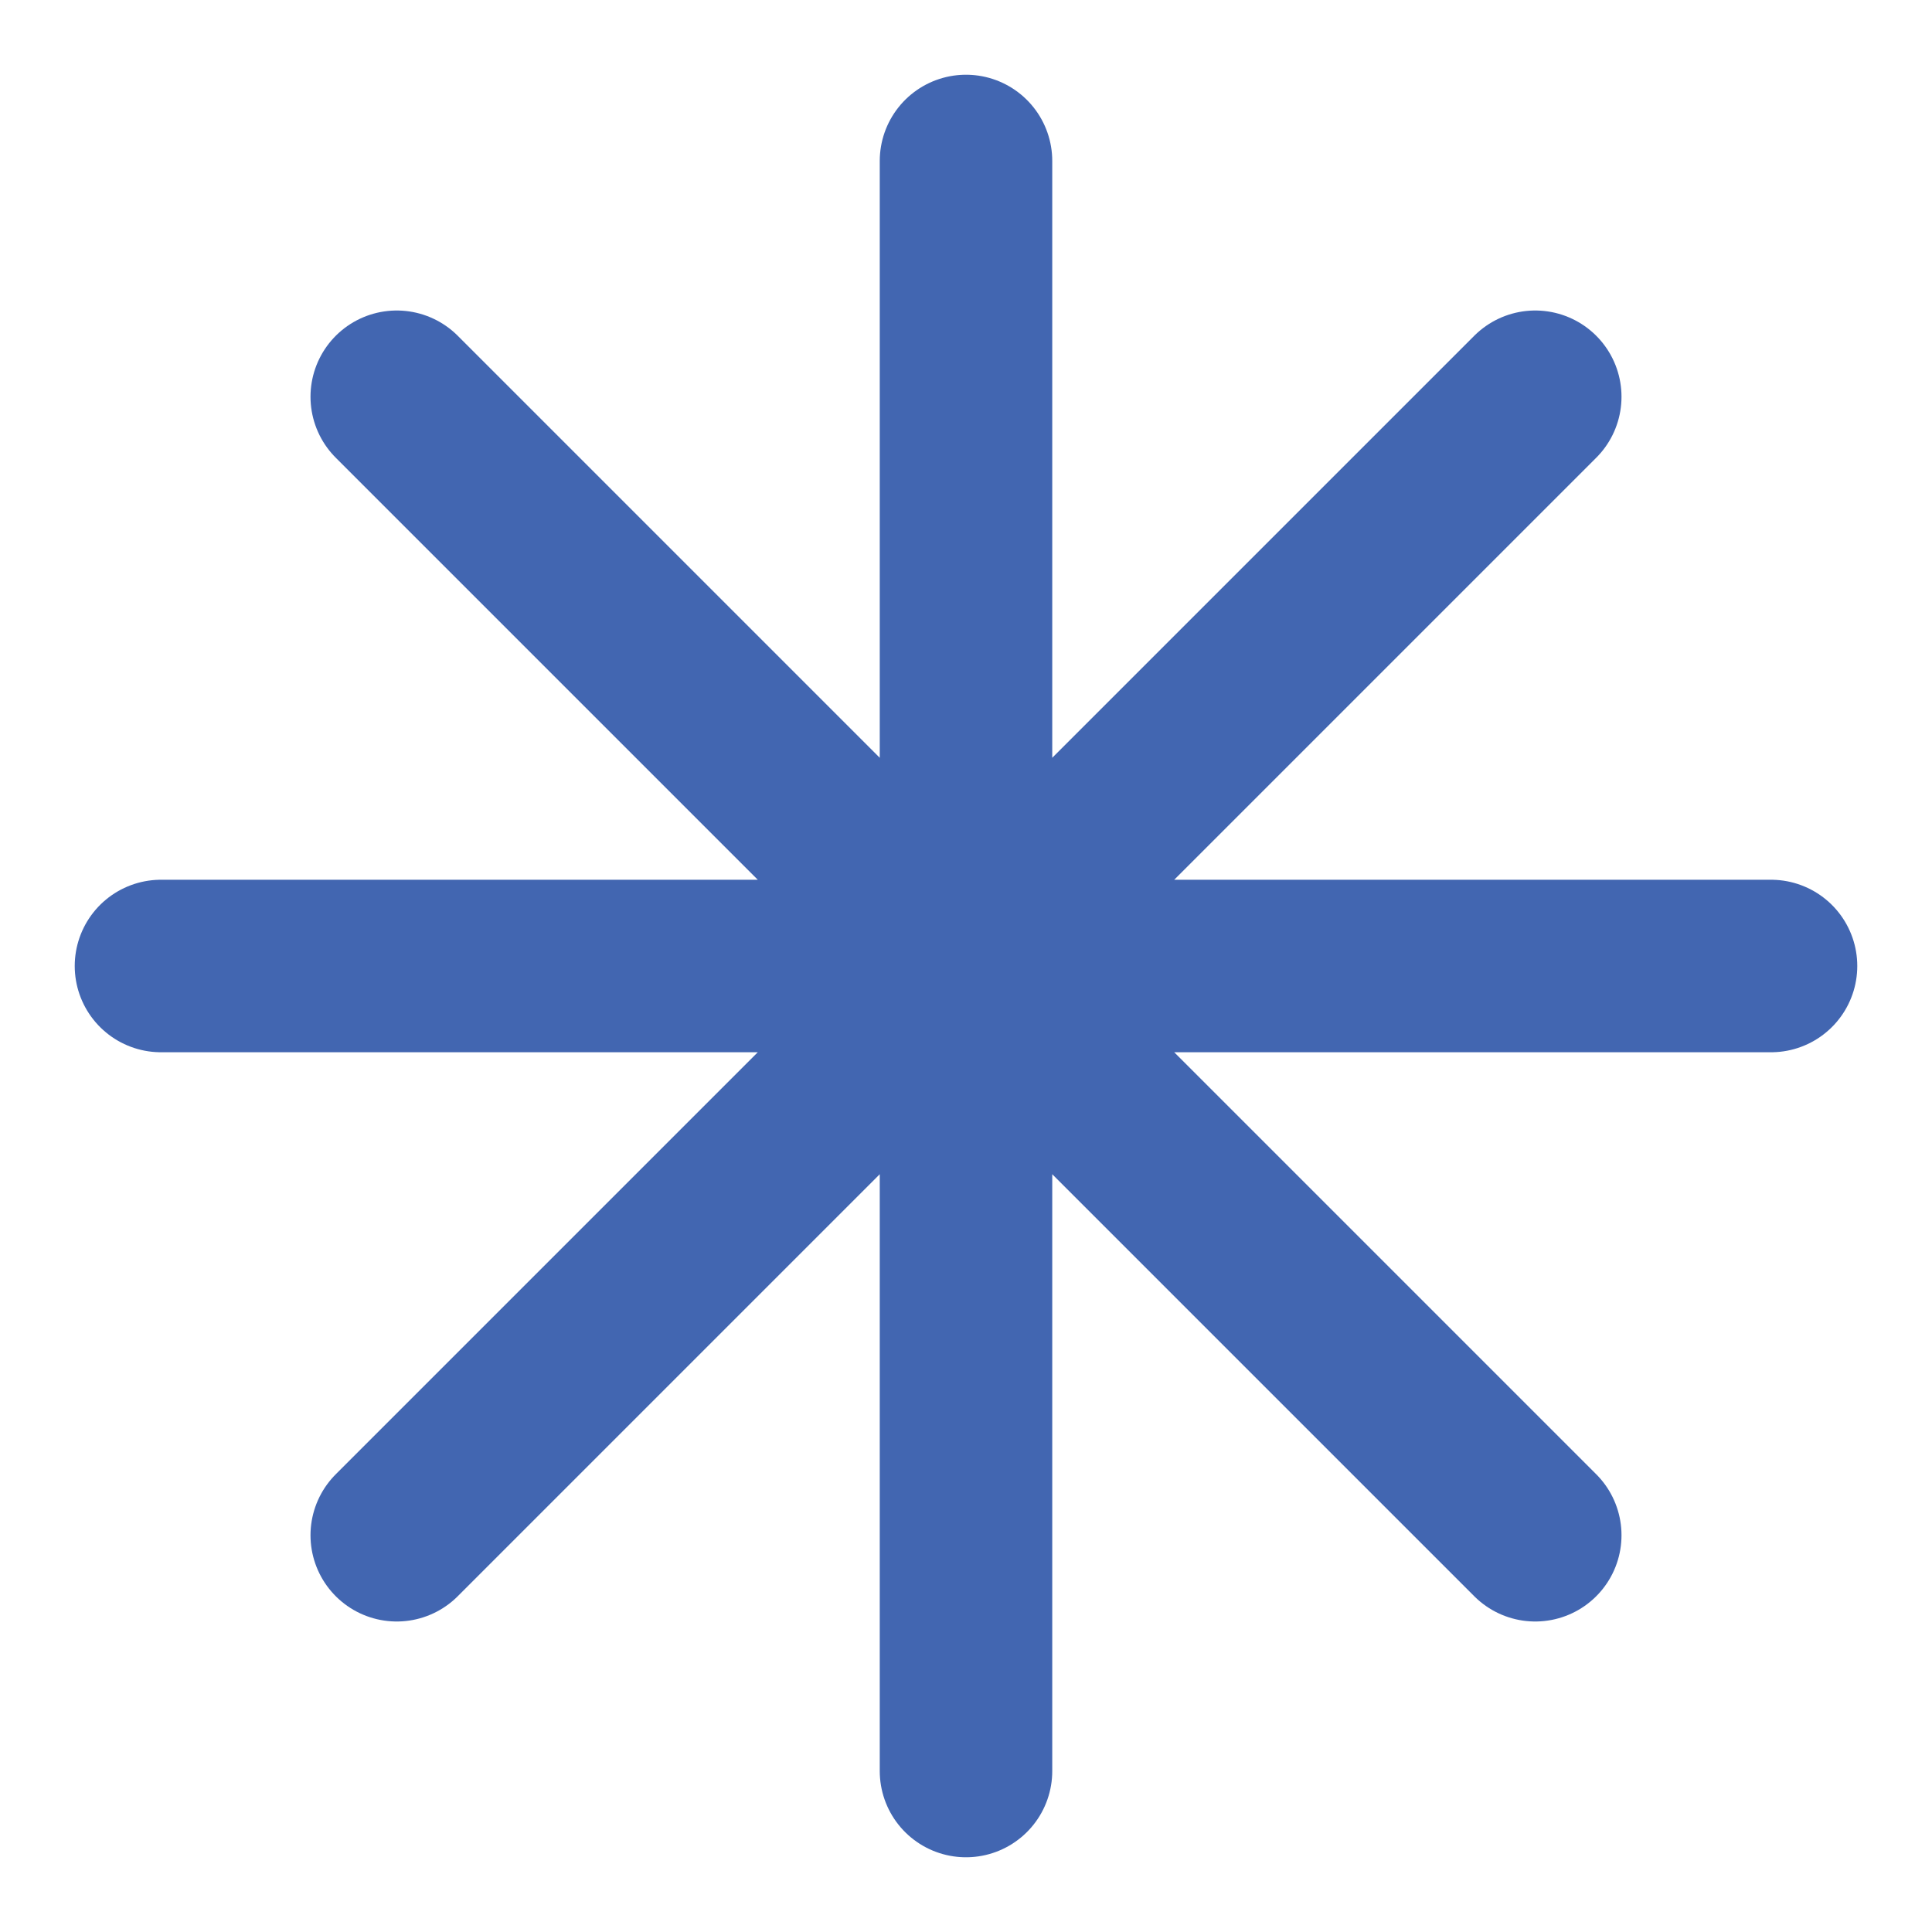 <svg width="28" height="28" viewBox="0 0 28 28" fill="none" xmlns="http://www.w3.org/2000/svg">
<g id="logomark">
<path id="Icon" d="M14 2.333V25.667M22.25 5.75L5.75 22.25M25.667 14H2.333M22.25 22.25L5.75 5.75" stroke="#4266B1" stroke-width="2.5" stroke-linecap="round" stroke-linejoin="round"/>
</g>
</svg>
